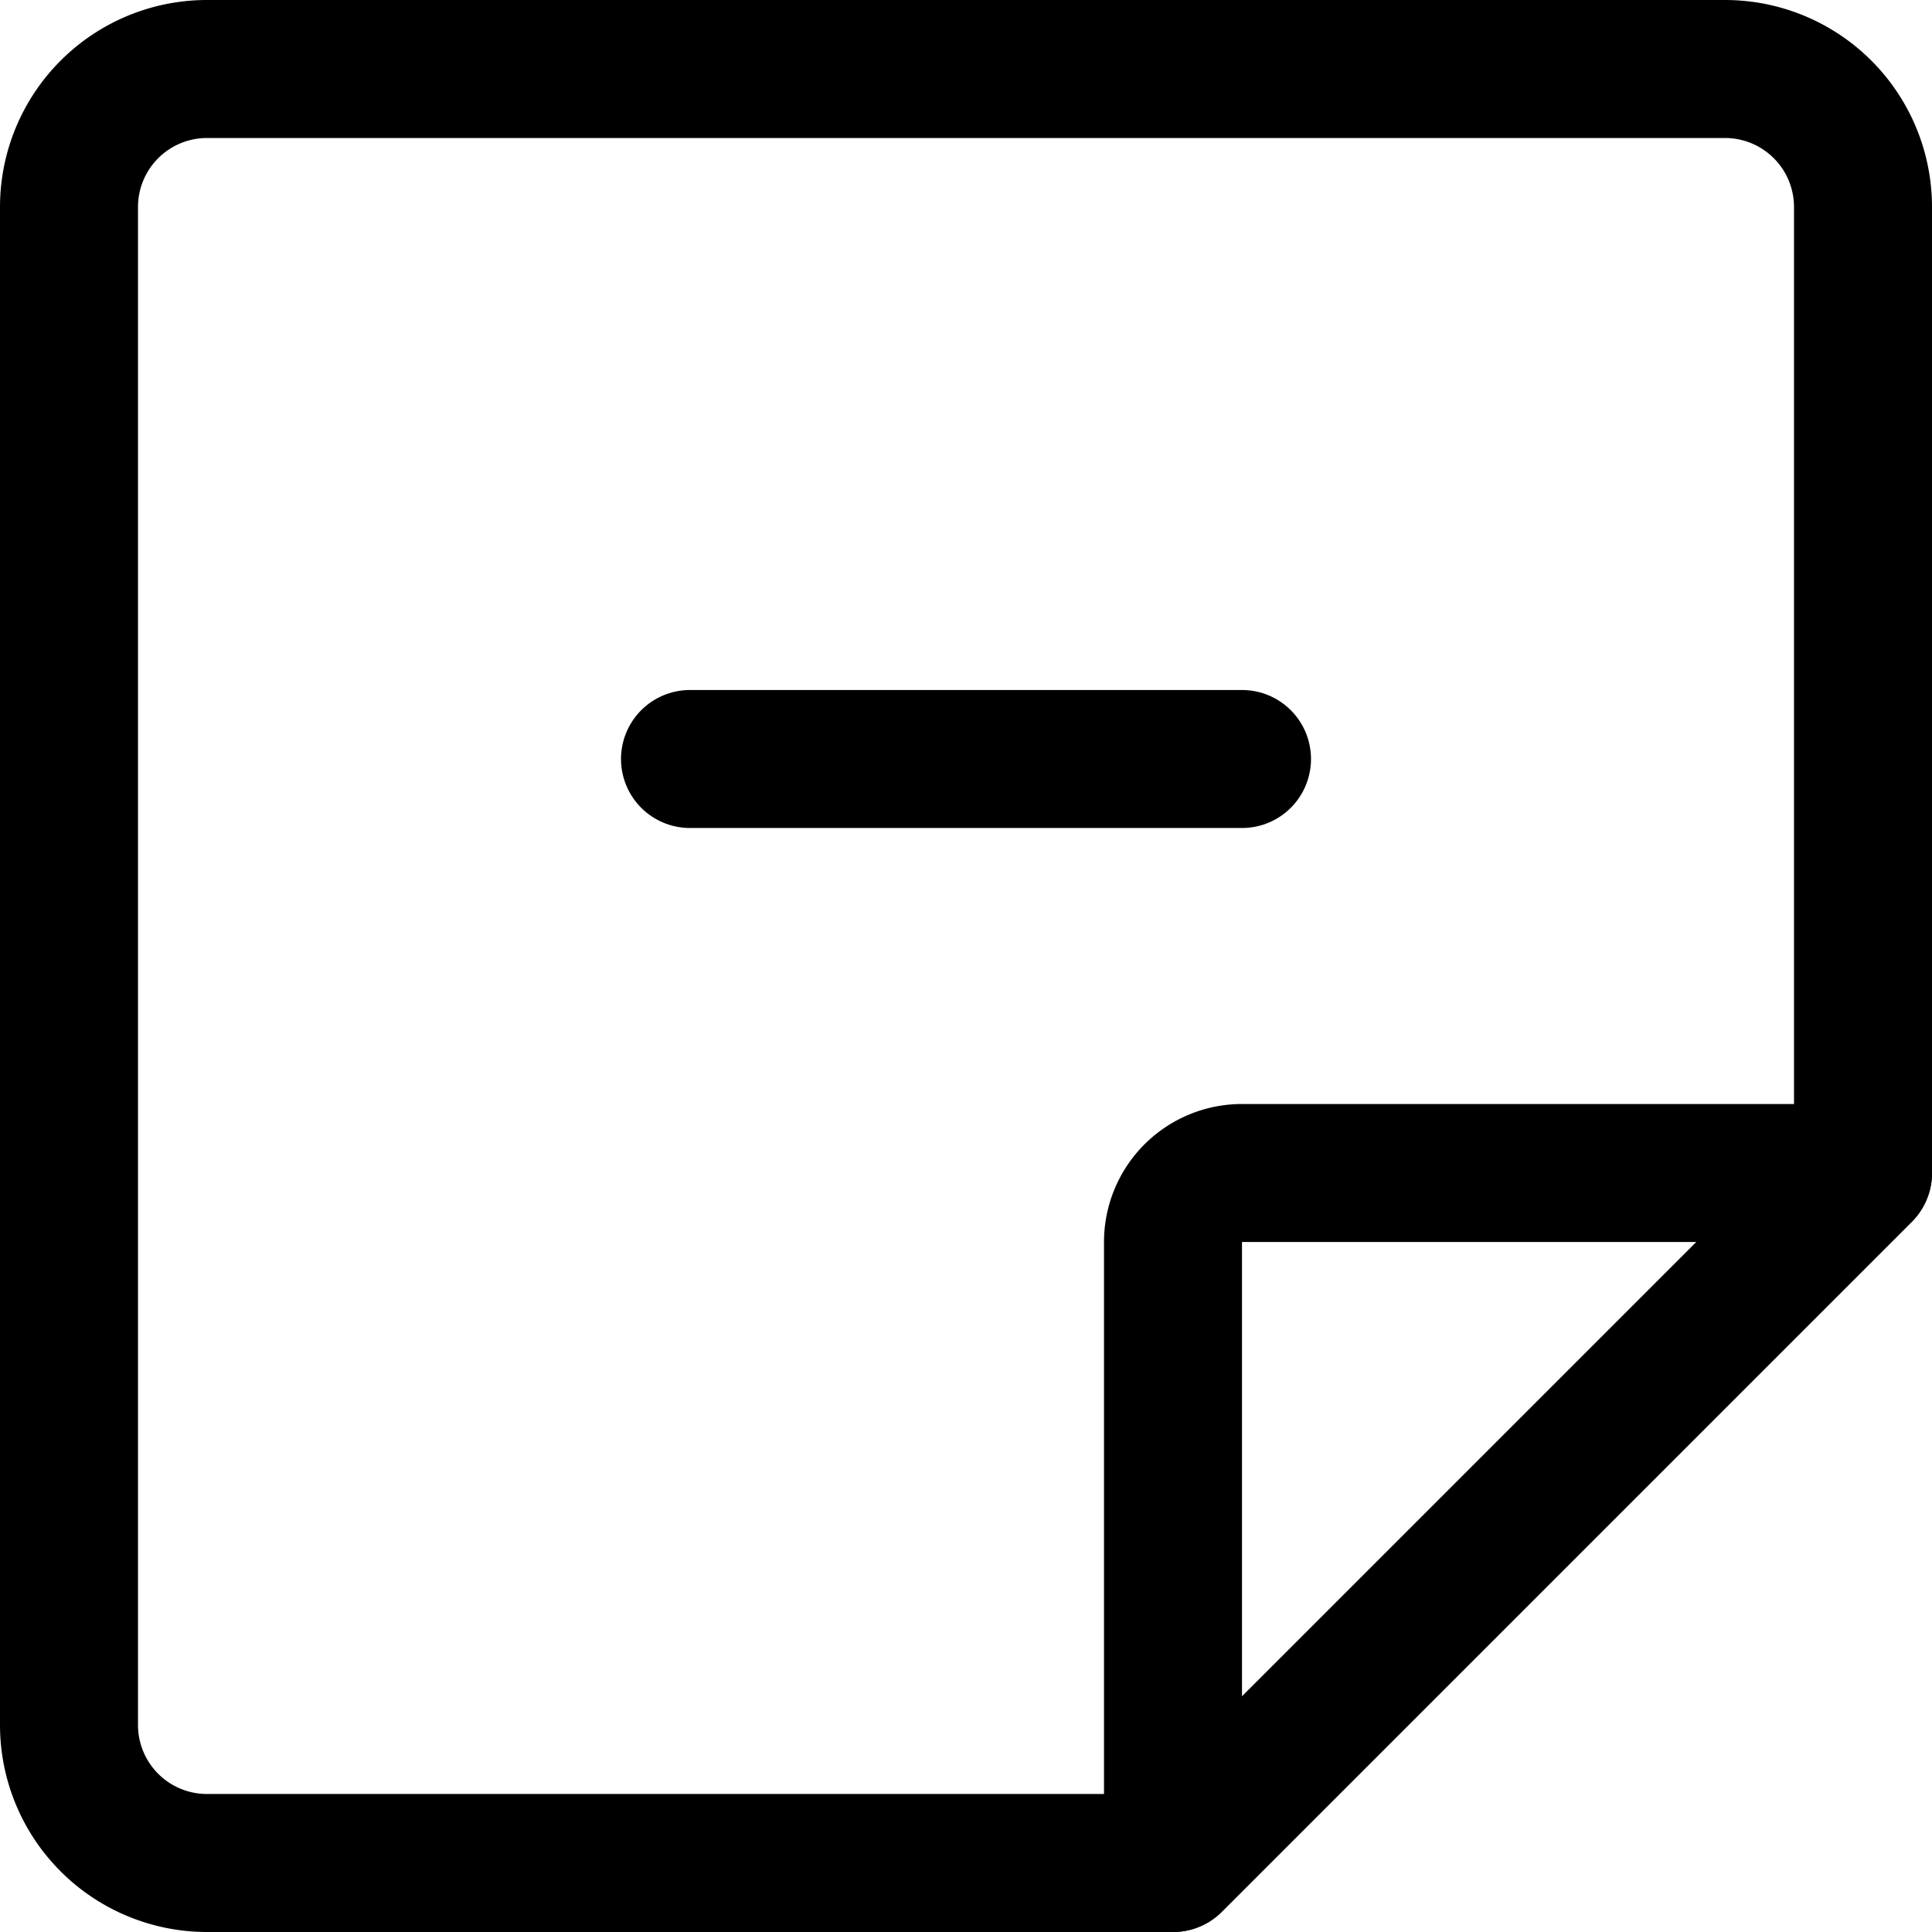 <svg xmlns="http://www.w3.org/2000/svg" viewBox="0 0 14 14">
  <g>
    <path d="M8.5,13.5h-7a1,1,0,0,1-1-1V1.5a1,1,0,0,1,1-1h11a1,1,0,0,1,1,1v7Z" style="fill: none;stroke: #000001;stroke-linecap: round;stroke-linejoin: round"/>
    <path d="M8.5,9v4.5l5-5H9A.5.5,0,0,0,8.5,9Z" style="fill: none;stroke: #000001;stroke-linecap: round;stroke-linejoin: round"/>
    <line x1="9" y1="5.5" x2="5" y2="5.5" style="fill: none;stroke: #000001;stroke-linecap: round;stroke-linejoin: round"/>
  </g>
</svg>
